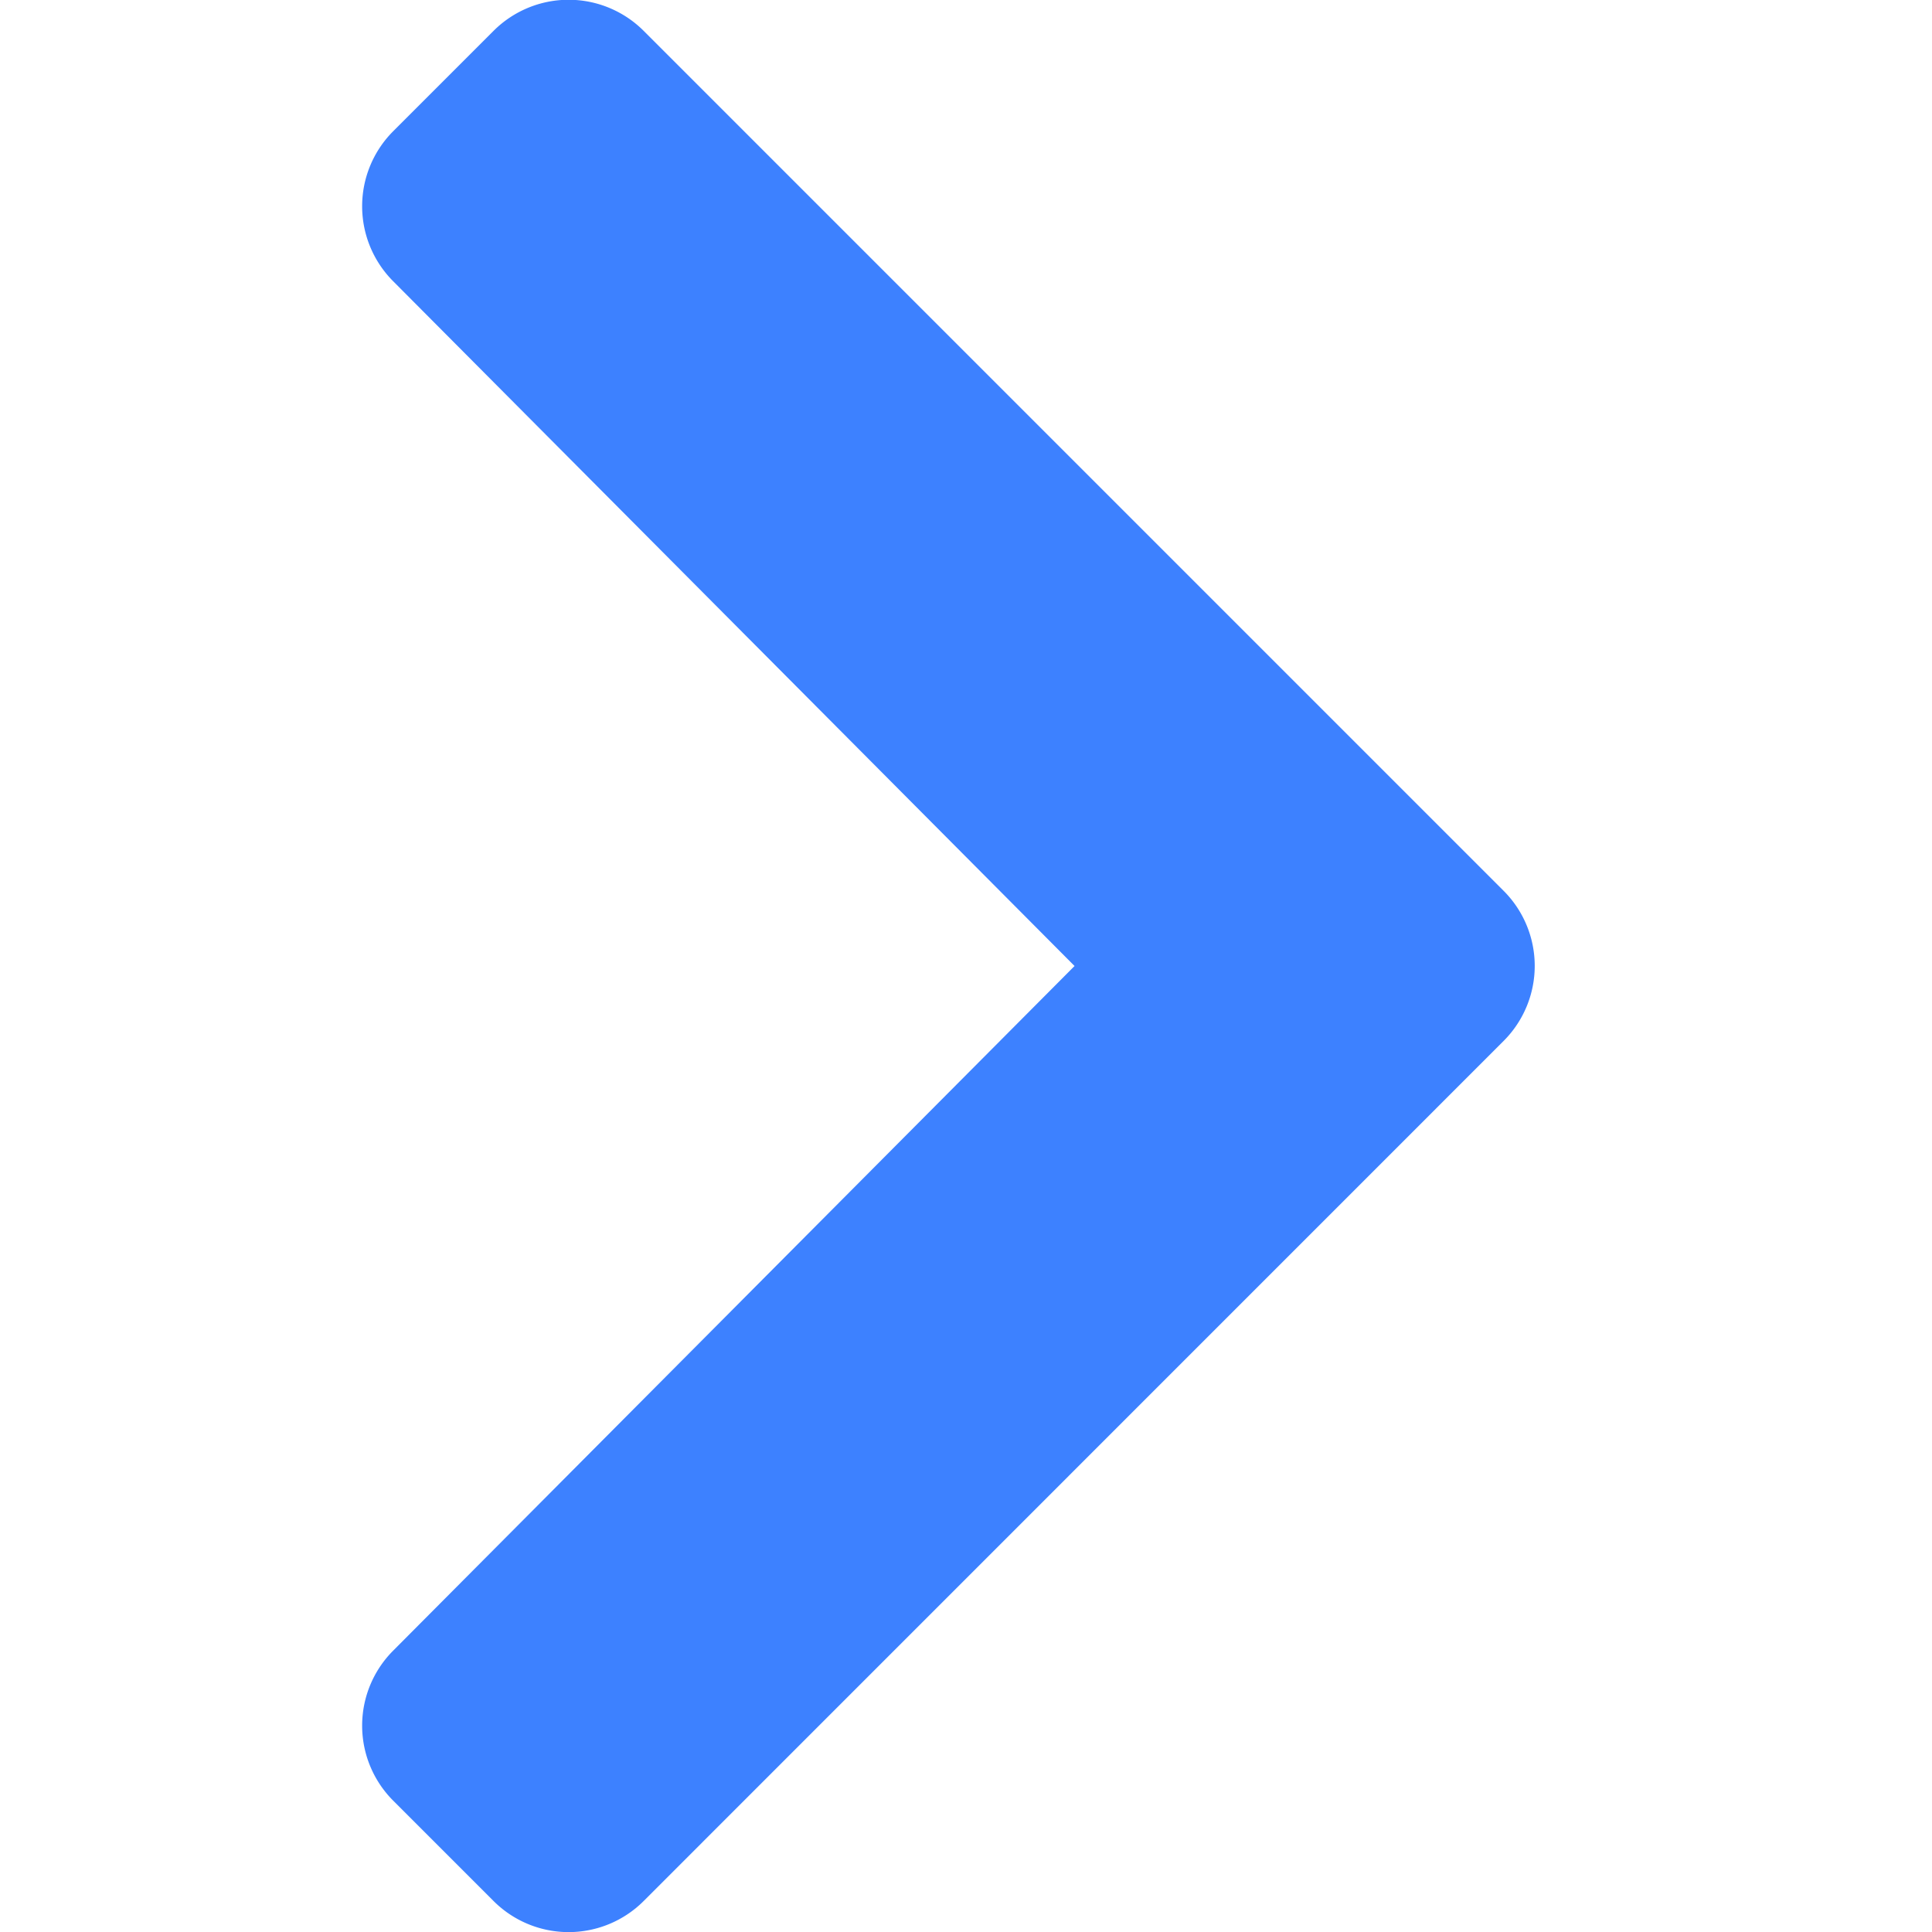 <svg xmlns="http://www.w3.org/2000/svg" width="16" height="16" viewBox="0 0 16 16"><defs><style>.a{fill:none;}.b{fill:#3d81ff;}</style></defs><g transform="translate(-17 -20)"><rect class="a" width="16" height="16" transform="translate(17 20)"/><path class="b" d="M7.6-3.224a.879.879,0,0,0,1.244,0l7.121-7.121a.879.879,0,0,0,0-1.244l-.831-.831a.879.879,0,0,0-1.242,0L8.221-6.777,2.551-12.42a.879.879,0,0,0-1.242,0l-.831.831a.879.879,0,0,0,0,1.244Z" transform="translate(32.676 36.221) rotate(-90)"/></g></svg>